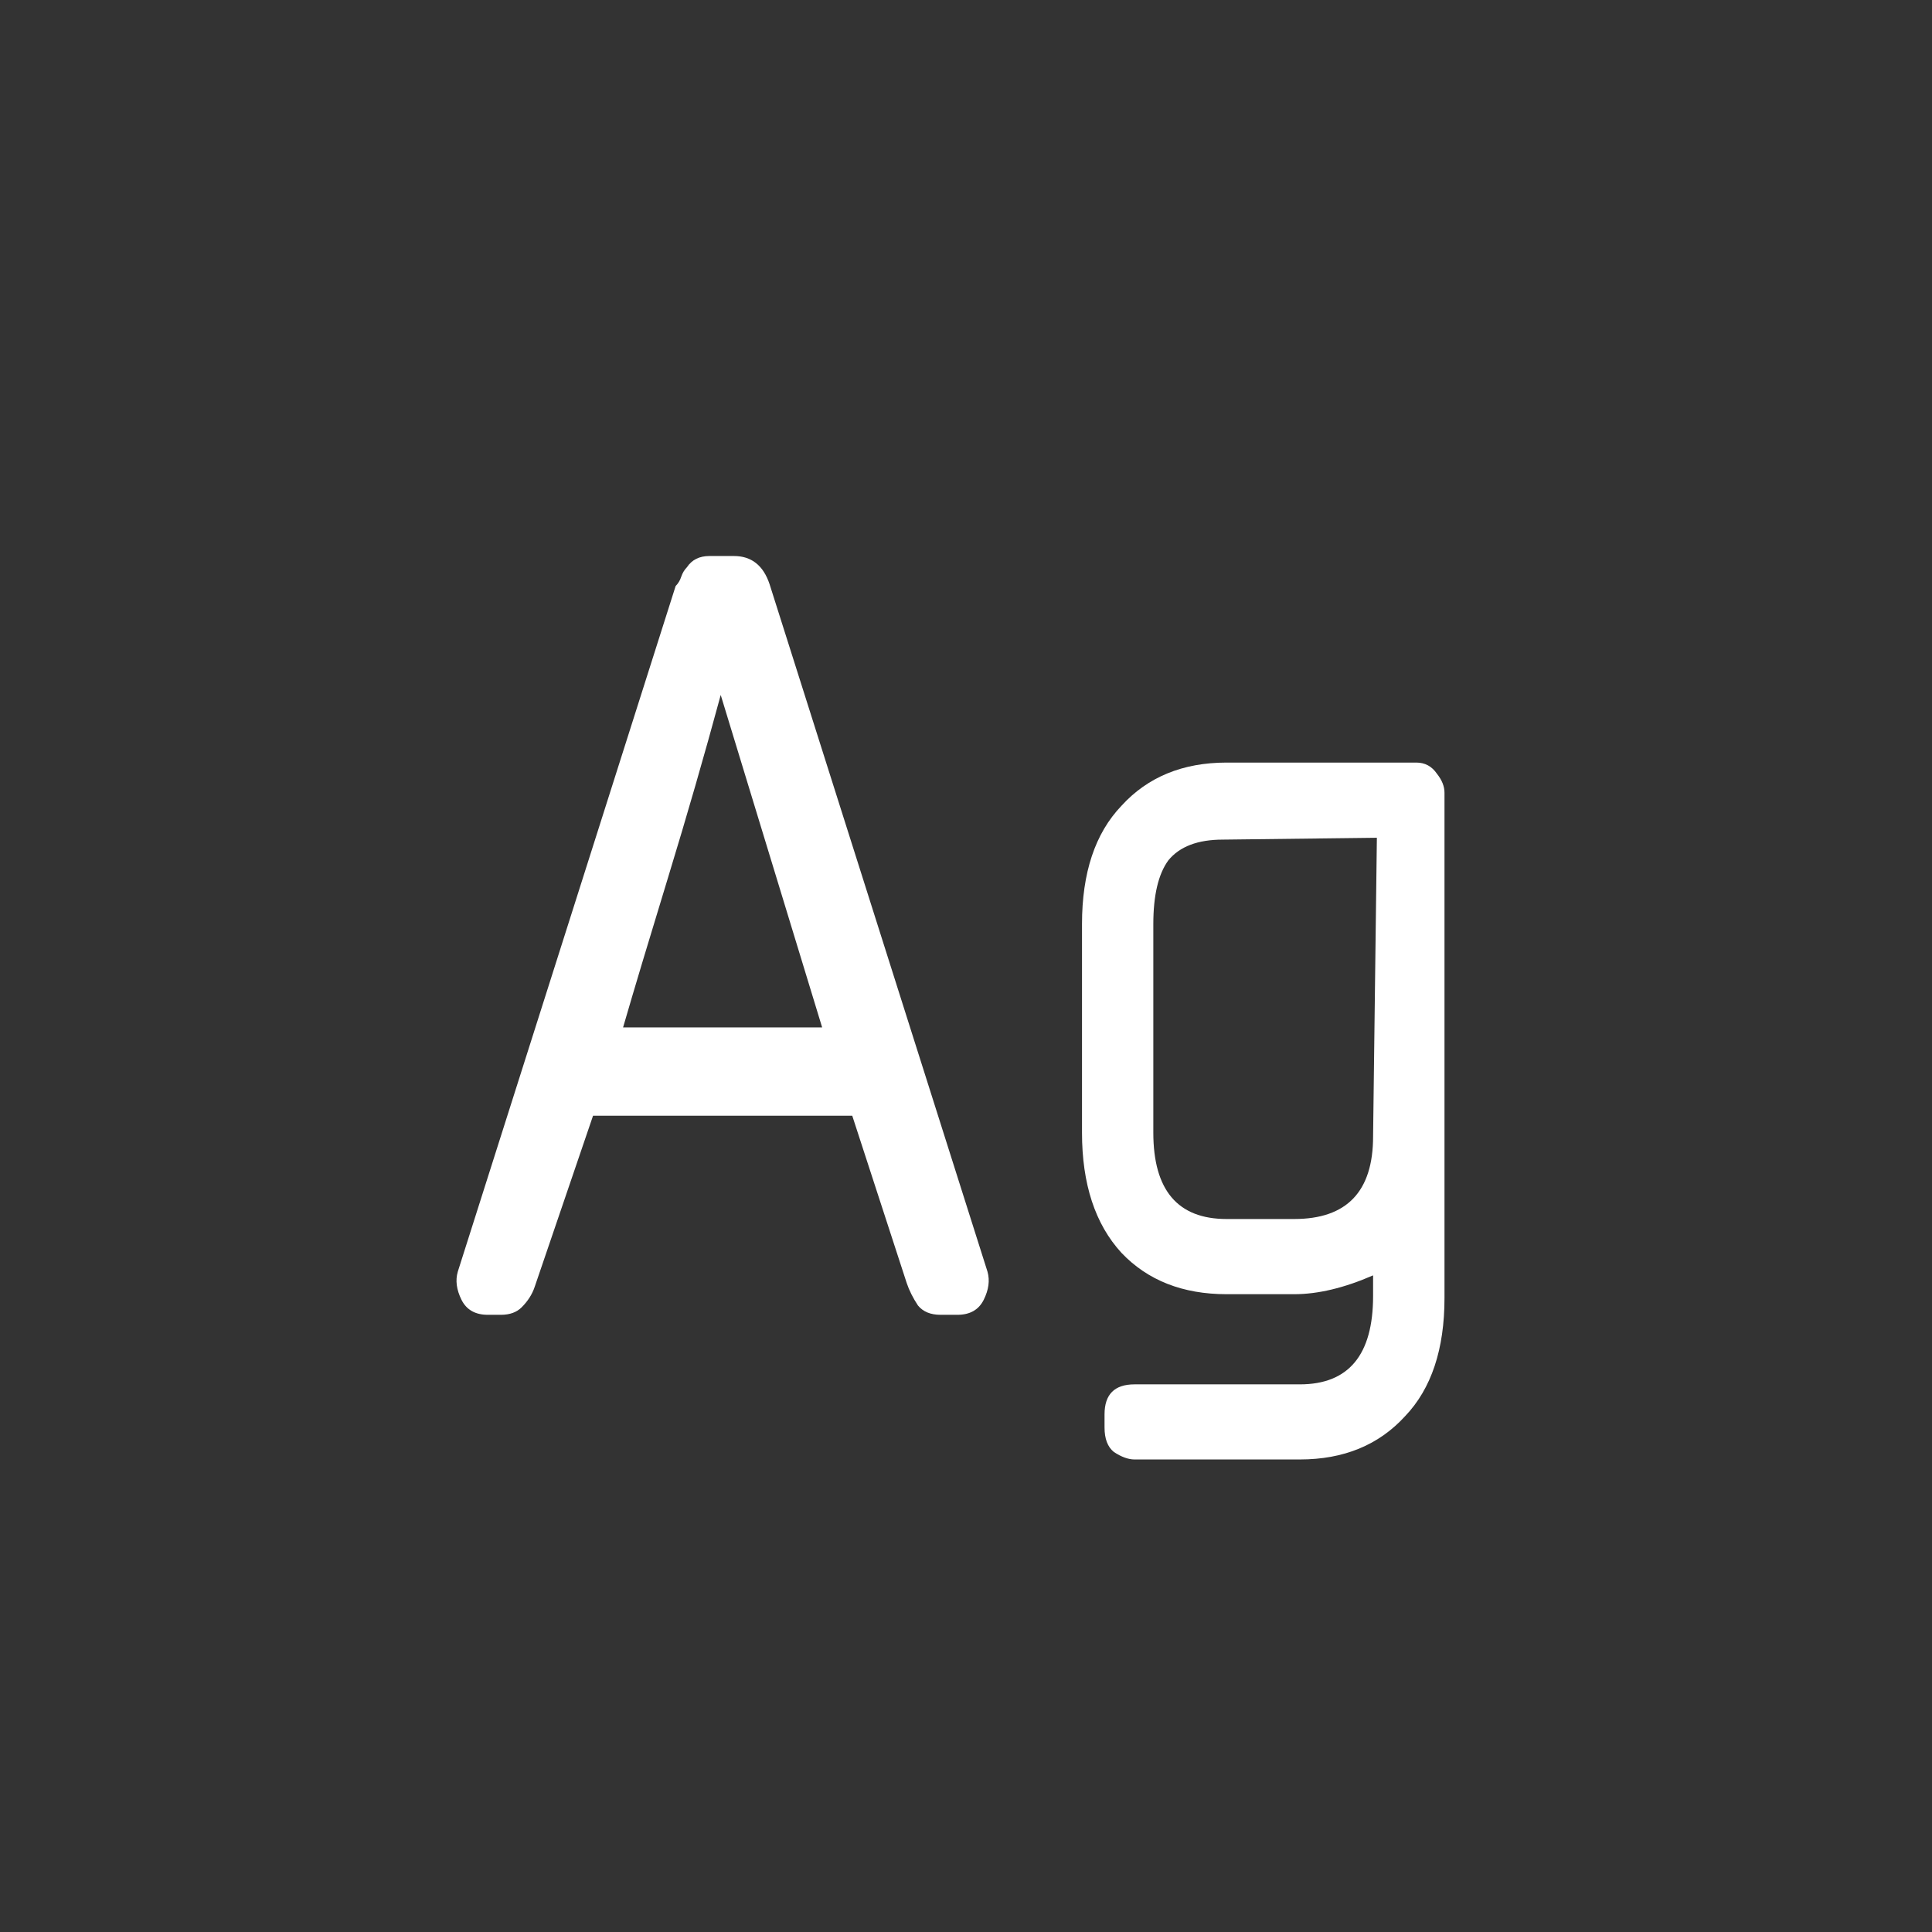 <svg width="24" height="24" viewBox="0 0 24 24" fill="none" xmlns="http://www.w3.org/2000/svg">
<rect x="0" y="0" width="24" height="24" fill="#333333" stroke="none"/>
<path d="M11.893 16.333H11.683C11.559 16.333 11.466 16.294 11.403 16.217C11.341 16.123 11.294 16.03 11.263 15.937L10.587 13.86H7.367L6.643 15.983C6.612 16.077 6.558 16.162 6.48 16.24C6.418 16.302 6.332 16.333 6.223 16.333H6.06C5.904 16.333 5.795 16.271 5.733 16.147C5.671 16.022 5.655 15.906 5.687 15.797L8.393 7.28C8.424 7.249 8.448 7.21 8.463 7.163C8.479 7.117 8.502 7.078 8.533 7.047C8.595 6.953 8.689 6.907 8.813 6.907H9.117C9.334 6.907 9.482 7.023 9.56 7.257L12.267 15.797C12.298 15.906 12.282 16.022 12.22 16.147C12.158 16.271 12.049 16.333 11.893 16.333ZM8.953 8.633C8.751 9.38 8.533 10.134 8.3 10.897C8.067 11.659 7.88 12.281 7.74 12.763H10.213L8.953 8.633ZM16.147 18.13H14.094C14.016 18.13 13.931 18.099 13.837 18.037C13.759 17.974 13.721 17.873 13.721 17.733V17.57C13.721 17.321 13.845 17.197 14.094 17.197H16.147C16.754 17.197 17.057 16.831 17.057 16.1V15.843C16.699 15.999 16.373 16.077 16.077 16.077H15.237C14.693 16.077 14.257 15.906 13.931 15.563C13.604 15.206 13.441 14.708 13.441 14.07V11.48C13.441 10.842 13.604 10.352 13.931 10.01C14.257 9.652 14.693 9.473 15.237 9.473H17.594C17.703 9.473 17.788 9.52 17.851 9.613C17.913 9.691 17.944 9.769 17.944 9.847V16.123C17.944 16.761 17.781 17.251 17.454 17.593C17.127 17.951 16.692 18.13 16.147 18.13ZM15.191 10.43C14.879 10.43 14.654 10.516 14.514 10.687C14.389 10.858 14.327 11.122 14.327 11.48V14.07C14.327 14.786 14.631 15.143 15.237 15.143H16.077C16.731 15.143 17.057 14.801 17.057 14.117L17.104 10.407L15.191 10.43Z" fill="white"/>
</svg>
